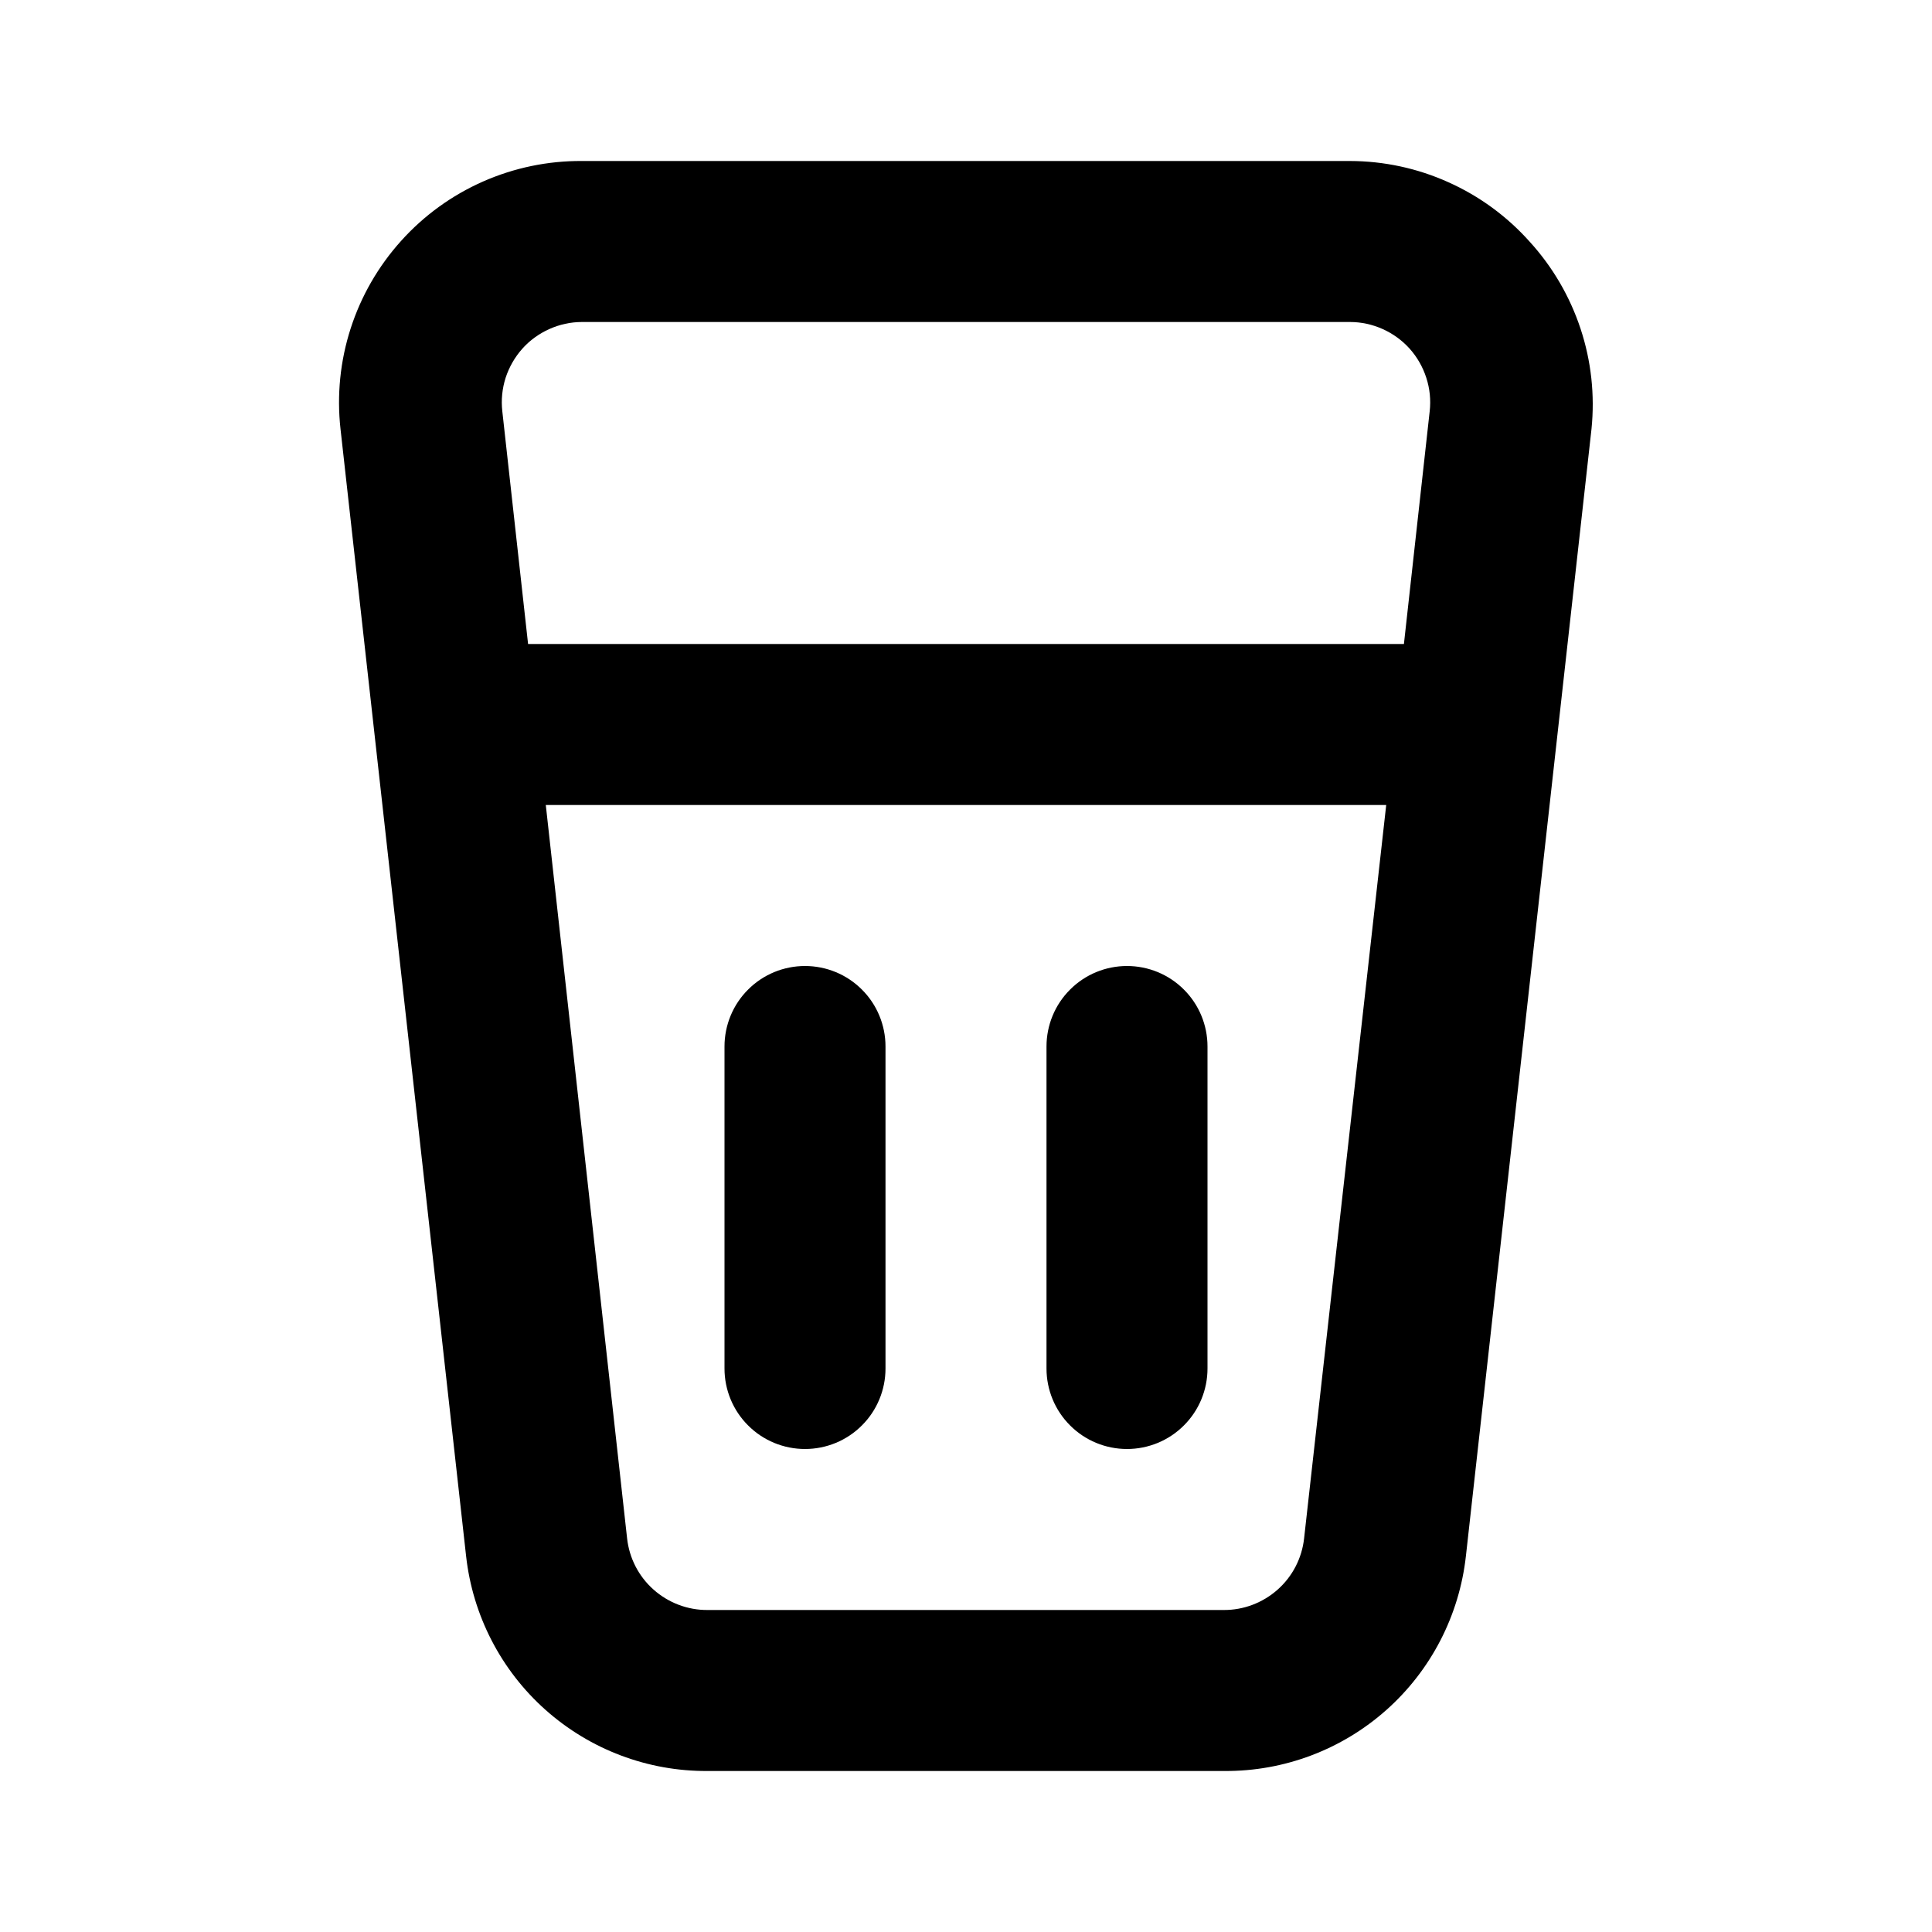 <svg width="24" height="24" viewBox="0 0 24 24" fill="none" xmlns="http://www.w3.org/2000/svg">
<path d="M19 3C18.719 2.686 18.376 2.435 17.991 2.263C17.607 2.09 17.191 2.001 16.77 2H7.23C6.807 1.997 6.388 2.084 6 2.255C5.613 2.426 5.266 2.677 4.983 2.992C4.7 3.306 4.486 3.677 4.356 4.08C4.226 4.483 4.183 4.909 4.23 5.33L5.79 19.33C5.872 20.067 6.223 20.748 6.777 21.241C7.331 21.734 8.048 22.005 8.79 22H15.21C15.952 22.005 16.669 21.734 17.223 21.241C17.777 20.748 18.128 20.067 18.21 19.33L19.77 5.33C19.813 4.909 19.767 4.484 19.634 4.083C19.501 3.681 19.285 3.312 19 3ZM16.2 19.11C16.173 19.356 16.056 19.583 15.871 19.747C15.686 19.911 15.447 20.002 15.2 20H8.79C8.543 20.002 8.304 19.911 8.119 19.747C7.934 19.583 7.817 19.356 7.79 19.11L6.78 10H17.22L16.2 19.11ZM17.44 8H6.56L6.24 5.11C6.224 4.97 6.238 4.828 6.281 4.693C6.325 4.559 6.396 4.435 6.49 4.33C6.583 4.226 6.698 4.144 6.825 4.087C6.953 4.03 7.09 4 7.23 4H16.77C16.91 4 17.047 4.03 17.175 4.087C17.302 4.144 17.416 4.226 17.51 4.33C17.604 4.435 17.675 4.559 17.718 4.693C17.762 4.828 17.776 4.97 17.76 5.11L17.44 8ZM14 18C14.265 18 14.52 17.895 14.707 17.707C14.895 17.52 15 17.265 15 17V13C15 12.735 14.895 12.48 14.707 12.293C14.52 12.105 14.265 12 14 12C13.735 12 13.48 12.105 13.293 12.293C13.105 12.48 13 12.735 13 13V17C13 17.265 13.105 17.52 13.293 17.707C13.48 17.895 13.735 18 14 18ZM10 18C10.265 18 10.52 17.895 10.707 17.707C10.895 17.52 11 17.265 11 17V13C11 12.735 10.895 12.48 10.707 12.293C10.52 12.105 10.265 12 10 12C9.735 12 9.48 12.105 9.293 12.293C9.105 12.48 9 12.735 9 13V17C9 17.265 9.105 17.52 9.293 17.707C9.48 17.895 9.735 18 10 18Z" fill="black"/>
</svg>
